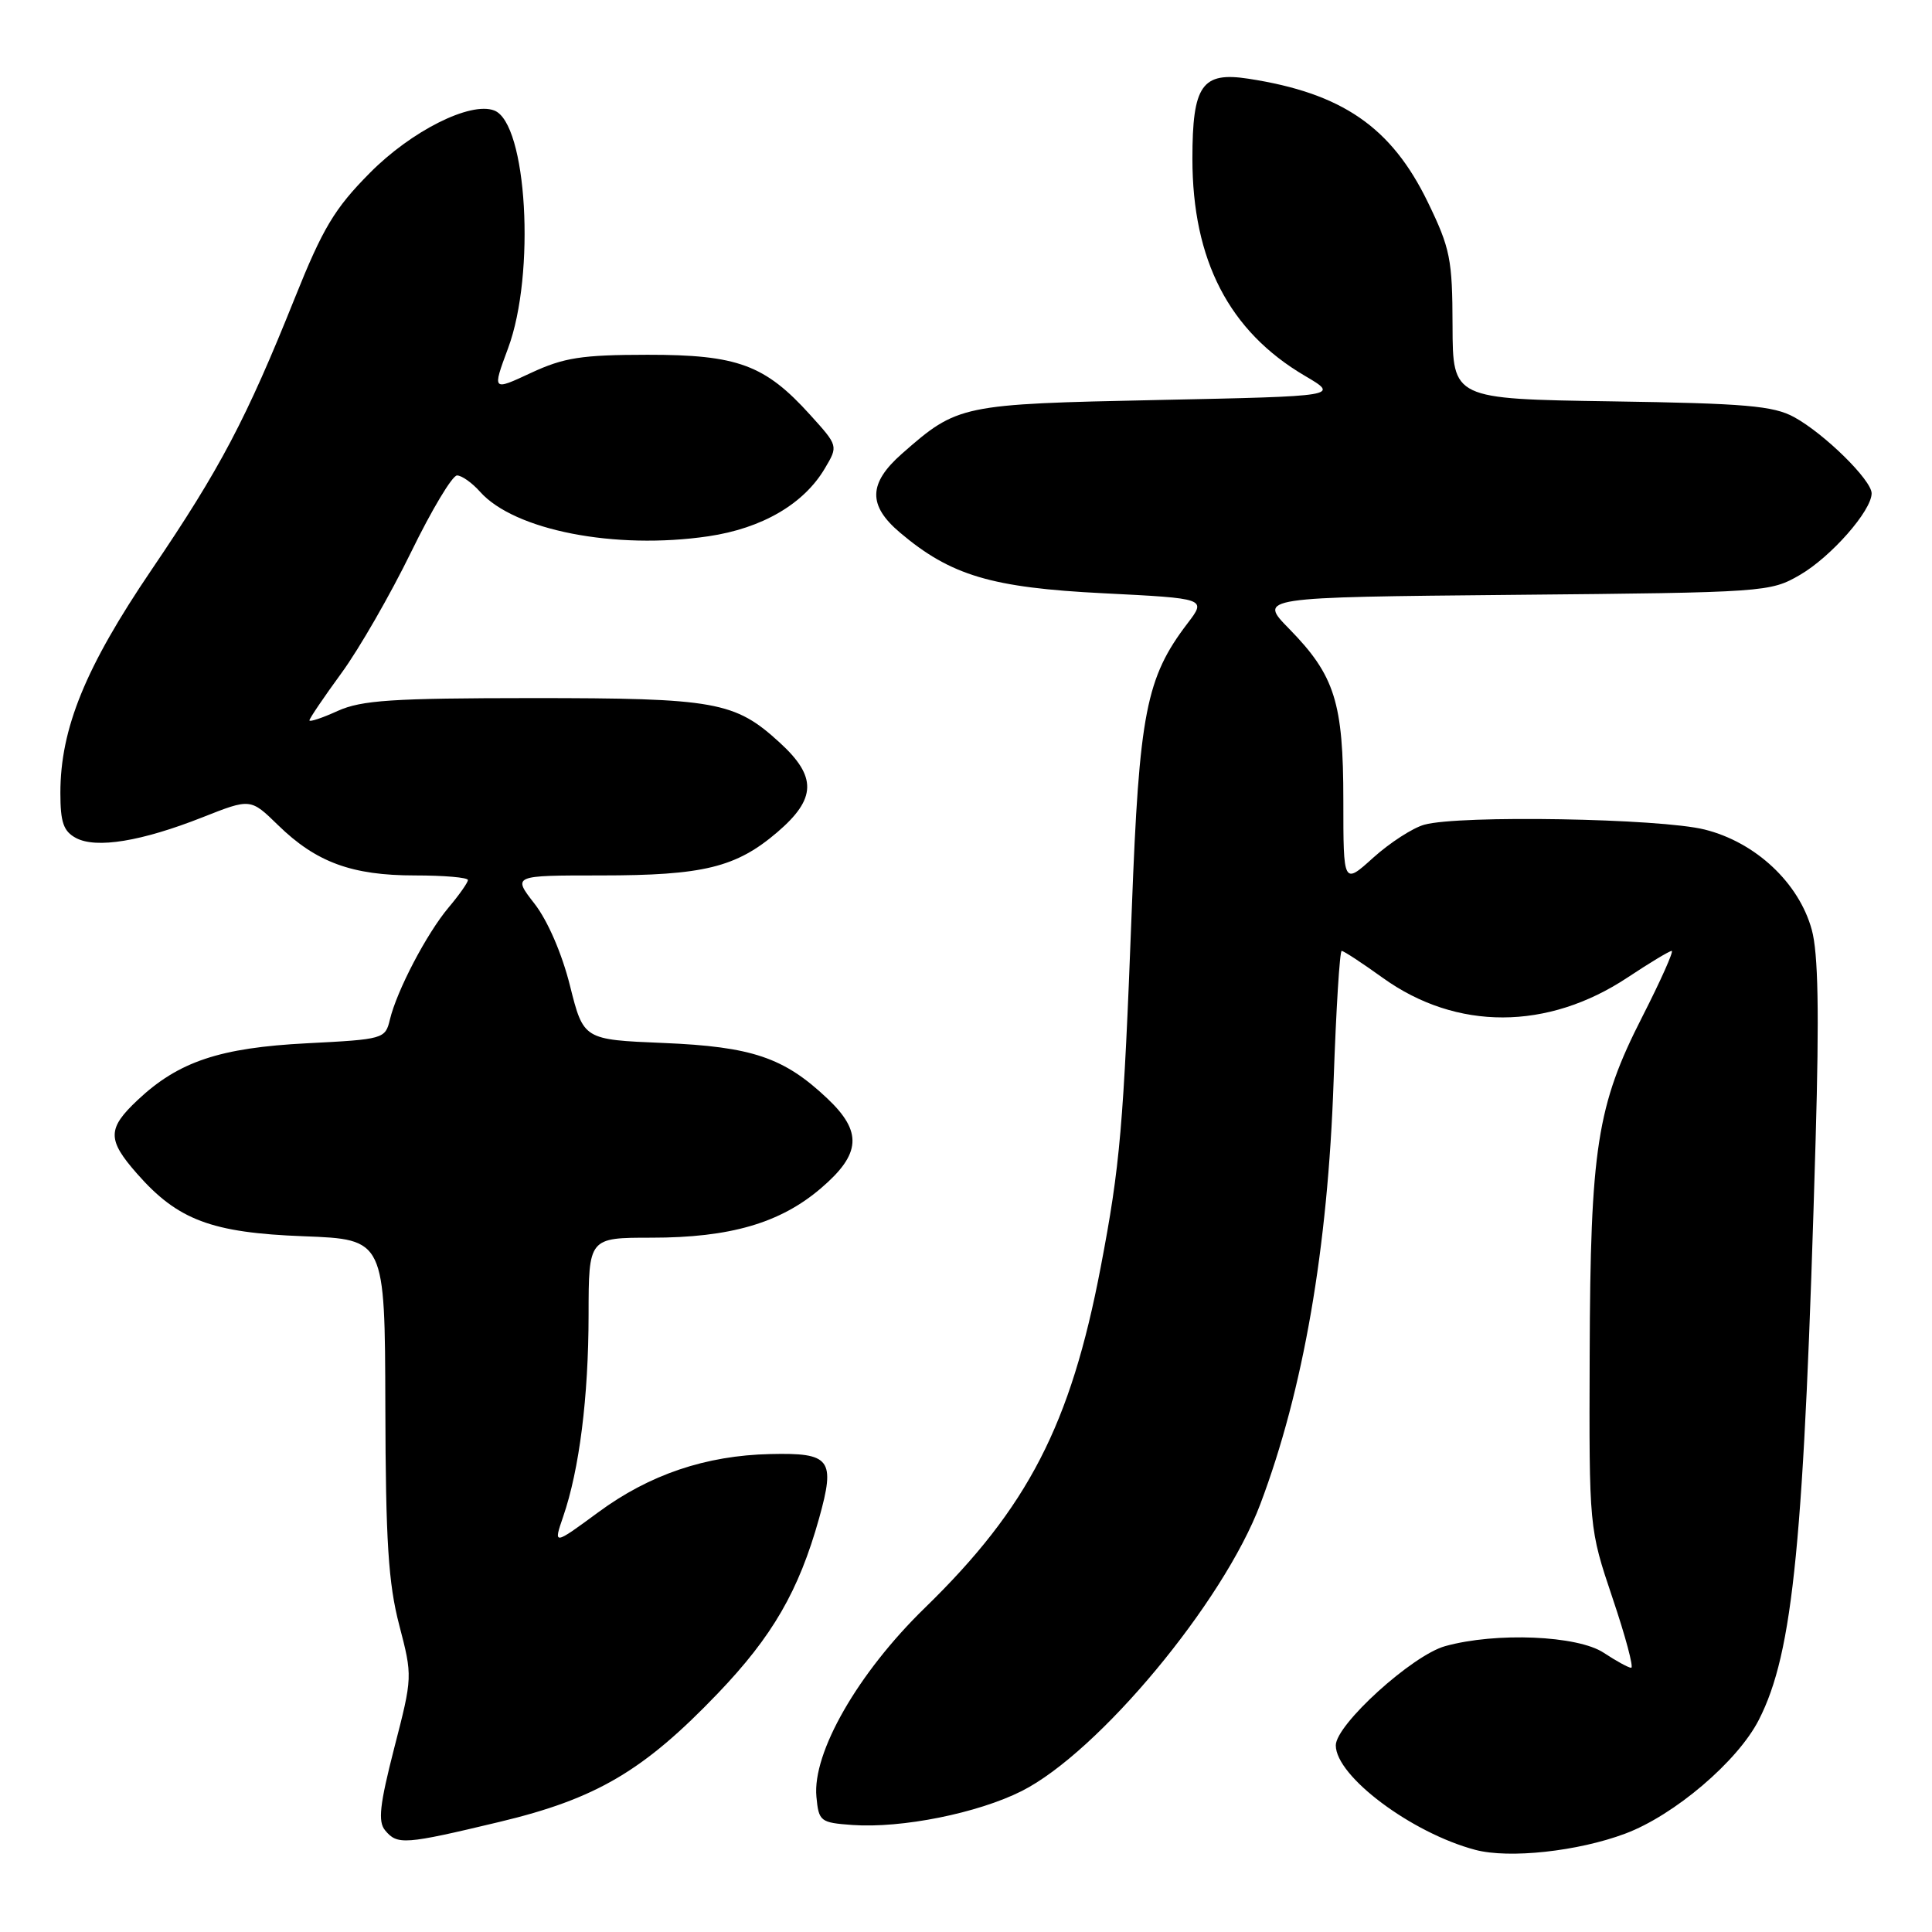 <?xml version="1.0" encoding="UTF-8" standalone="no"?>
<!DOCTYPE svg PUBLIC "-//W3C//DTD SVG 1.1//EN" "http://www.w3.org/Graphics/SVG/1.1/DTD/svg11.dtd" >
<svg xmlns="http://www.w3.org/2000/svg" xmlns:xlink="http://www.w3.org/1999/xlink" version="1.1" viewBox="0 0 256 256">
 <g >
 <path fill="currentColor"
d=" M 215.34 242.97 C 221.85 240.54 230.26 233.38 233.06 227.88 C 237.63 218.92 239.05 204.39 240.58 151.00 C 241.07 134.14 240.92 126.28 240.07 123.20 C 238.37 116.98 232.62 111.60 225.88 109.92 C 219.99 108.44 193.35 107.98 188.72 109.28 C 187.20 109.70 184.16 111.67 181.97 113.64 C 178.00 117.23 178.00 117.23 178.00 106.08 C 178.00 93.08 176.88 89.51 170.82 83.32 C 166.72 79.14 166.72 79.14 200.61 78.82 C 233.97 78.51 234.56 78.46 238.50 76.18 C 242.63 73.78 248.00 67.67 248.00 65.37 C 248.00 63.62 241.74 57.46 237.73 55.27 C 234.99 53.77 231.29 53.45 213.50 53.18 C 192.50 52.86 192.50 52.86 192.47 43.18 C 192.45 34.33 192.17 32.93 189.20 26.80 C 184.36 16.83 177.84 12.34 165.42 10.43 C 159.26 9.48 158.00 11.28 158.00 21.03 C 158.00 34.49 162.87 43.90 172.89 49.79 C 177.50 52.50 177.50 52.50 153.50 53.00 C 127.29 53.55 126.91 53.62 119.51 60.12 C 115.06 64.04 114.98 66.96 119.25 70.57 C 125.97 76.26 131.37 77.87 146.20 78.61 C 159.87 79.30 159.87 79.30 157.36 82.59 C 151.86 89.80 150.95 94.47 149.97 120.42 C 148.87 149.30 148.43 154.40 145.85 167.90 C 141.87 188.77 136.20 199.77 122.54 213.06 C 113.68 221.68 107.62 232.25 108.18 238.09 C 108.49 241.35 108.69 241.51 112.95 241.82 C 119.48 242.28 129.55 240.26 135.39 237.32 C 145.58 232.17 162.10 212.32 167.00 199.30 C 172.70 184.20 175.95 165.44 176.71 143.25 C 177.04 133.76 177.52 126.00 177.78 126.00 C 178.05 126.00 180.50 127.61 183.24 129.58 C 192.99 136.58 205.06 136.56 215.68 129.51 C 218.59 127.58 221.21 126.00 221.51 126.00 C 221.81 126.00 220.05 129.94 217.60 134.75 C 211.60 146.51 210.73 152.10 210.64 179.50 C 210.56 202.50 210.56 202.50 213.67 211.75 C 215.39 216.84 216.50 221.00 216.14 220.99 C 215.79 220.99 214.15 220.09 212.50 219.00 C 209.04 216.71 198.25 216.25 191.50 218.12 C 187.14 219.32 177.00 228.52 177.00 231.27 C 177.00 235.36 187.04 242.88 195.50 245.12 C 199.98 246.30 209.07 245.32 215.34 242.97 Z  M 66.15 241.42 C 79.01 238.35 85.27 234.66 95.11 224.39 C 102.37 216.81 105.84 210.80 108.53 201.20 C 110.72 193.35 110.07 192.48 102.06 192.67 C 93.51 192.86 86.05 195.39 79.28 200.38 C 73.32 204.76 73.32 204.76 74.62 200.97 C 76.77 194.73 77.98 185.11 77.99 174.25 C 78.00 164.00 78.00 164.00 86.32 164.00 C 96.75 164.00 103.40 162.06 108.79 157.44 C 114.10 152.90 114.30 149.96 109.60 145.53 C 103.87 140.12 99.64 138.69 87.91 138.20 C 77.32 137.76 77.32 137.76 75.53 130.63 C 74.47 126.37 72.57 121.99 70.83 119.75 C 67.91 116.00 67.91 116.00 79.59 116.00 C 93.21 116.00 97.54 114.94 103.01 110.26 C 108.18 105.83 108.26 102.92 103.33 98.41 C 97.37 92.95 94.85 92.50 70.50 92.50 C 51.97 92.51 47.91 92.78 44.75 94.20 C 42.69 95.14 41.00 95.70 41.00 95.45 C 41.00 95.21 42.91 92.38 45.25 89.18 C 47.59 85.98 51.73 78.77 54.46 73.18 C 57.19 67.58 59.93 63.00 60.56 63.00 C 61.18 63.00 62.55 63.97 63.60 65.15 C 68.14 70.27 81.51 72.88 93.86 71.06 C 100.98 70.01 106.52 66.78 109.30 62.06 C 111.07 59.08 111.07 59.08 107.35 54.97 C 101.36 48.34 97.74 47.00 85.79 47.01 C 77.05 47.02 74.73 47.38 70.36 49.41 C 65.22 51.81 65.22 51.81 67.32 46.15 C 70.99 36.30 69.83 16.30 65.49 14.64 C 62.33 13.42 54.49 17.36 48.99 22.93 C 44.33 27.63 42.78 30.22 39.06 39.50 C 32.64 55.52 29.18 62.09 20.08 75.50 C 11.32 88.41 8.00 96.54 8.00 105.07 C 8.00 108.96 8.41 110.15 10.07 111.04 C 12.76 112.47 18.74 111.49 26.85 108.29 C 33.20 105.78 33.20 105.78 36.85 109.34 C 41.89 114.26 46.63 116.00 54.97 116.00 C 58.84 116.00 62.00 116.27 62.00 116.61 C 62.00 116.94 60.85 118.58 59.44 120.25 C 56.54 123.70 52.59 131.24 51.66 135.11 C 51.05 137.66 50.83 137.72 40.67 138.24 C 29.14 138.83 23.66 140.66 18.25 145.75 C 14.20 149.55 14.19 151.01 18.16 155.52 C 23.55 161.66 28.03 163.35 40.25 163.81 C 51.00 164.22 51.00 164.22 51.06 186.36 C 51.10 204.23 51.46 209.82 52.90 215.33 C 54.67 222.13 54.67 222.20 52.24 231.61 C 50.31 239.14 50.06 241.37 51.03 242.53 C 52.65 244.49 53.60 244.42 66.15 241.42 Z "/>
</g>
</svg>